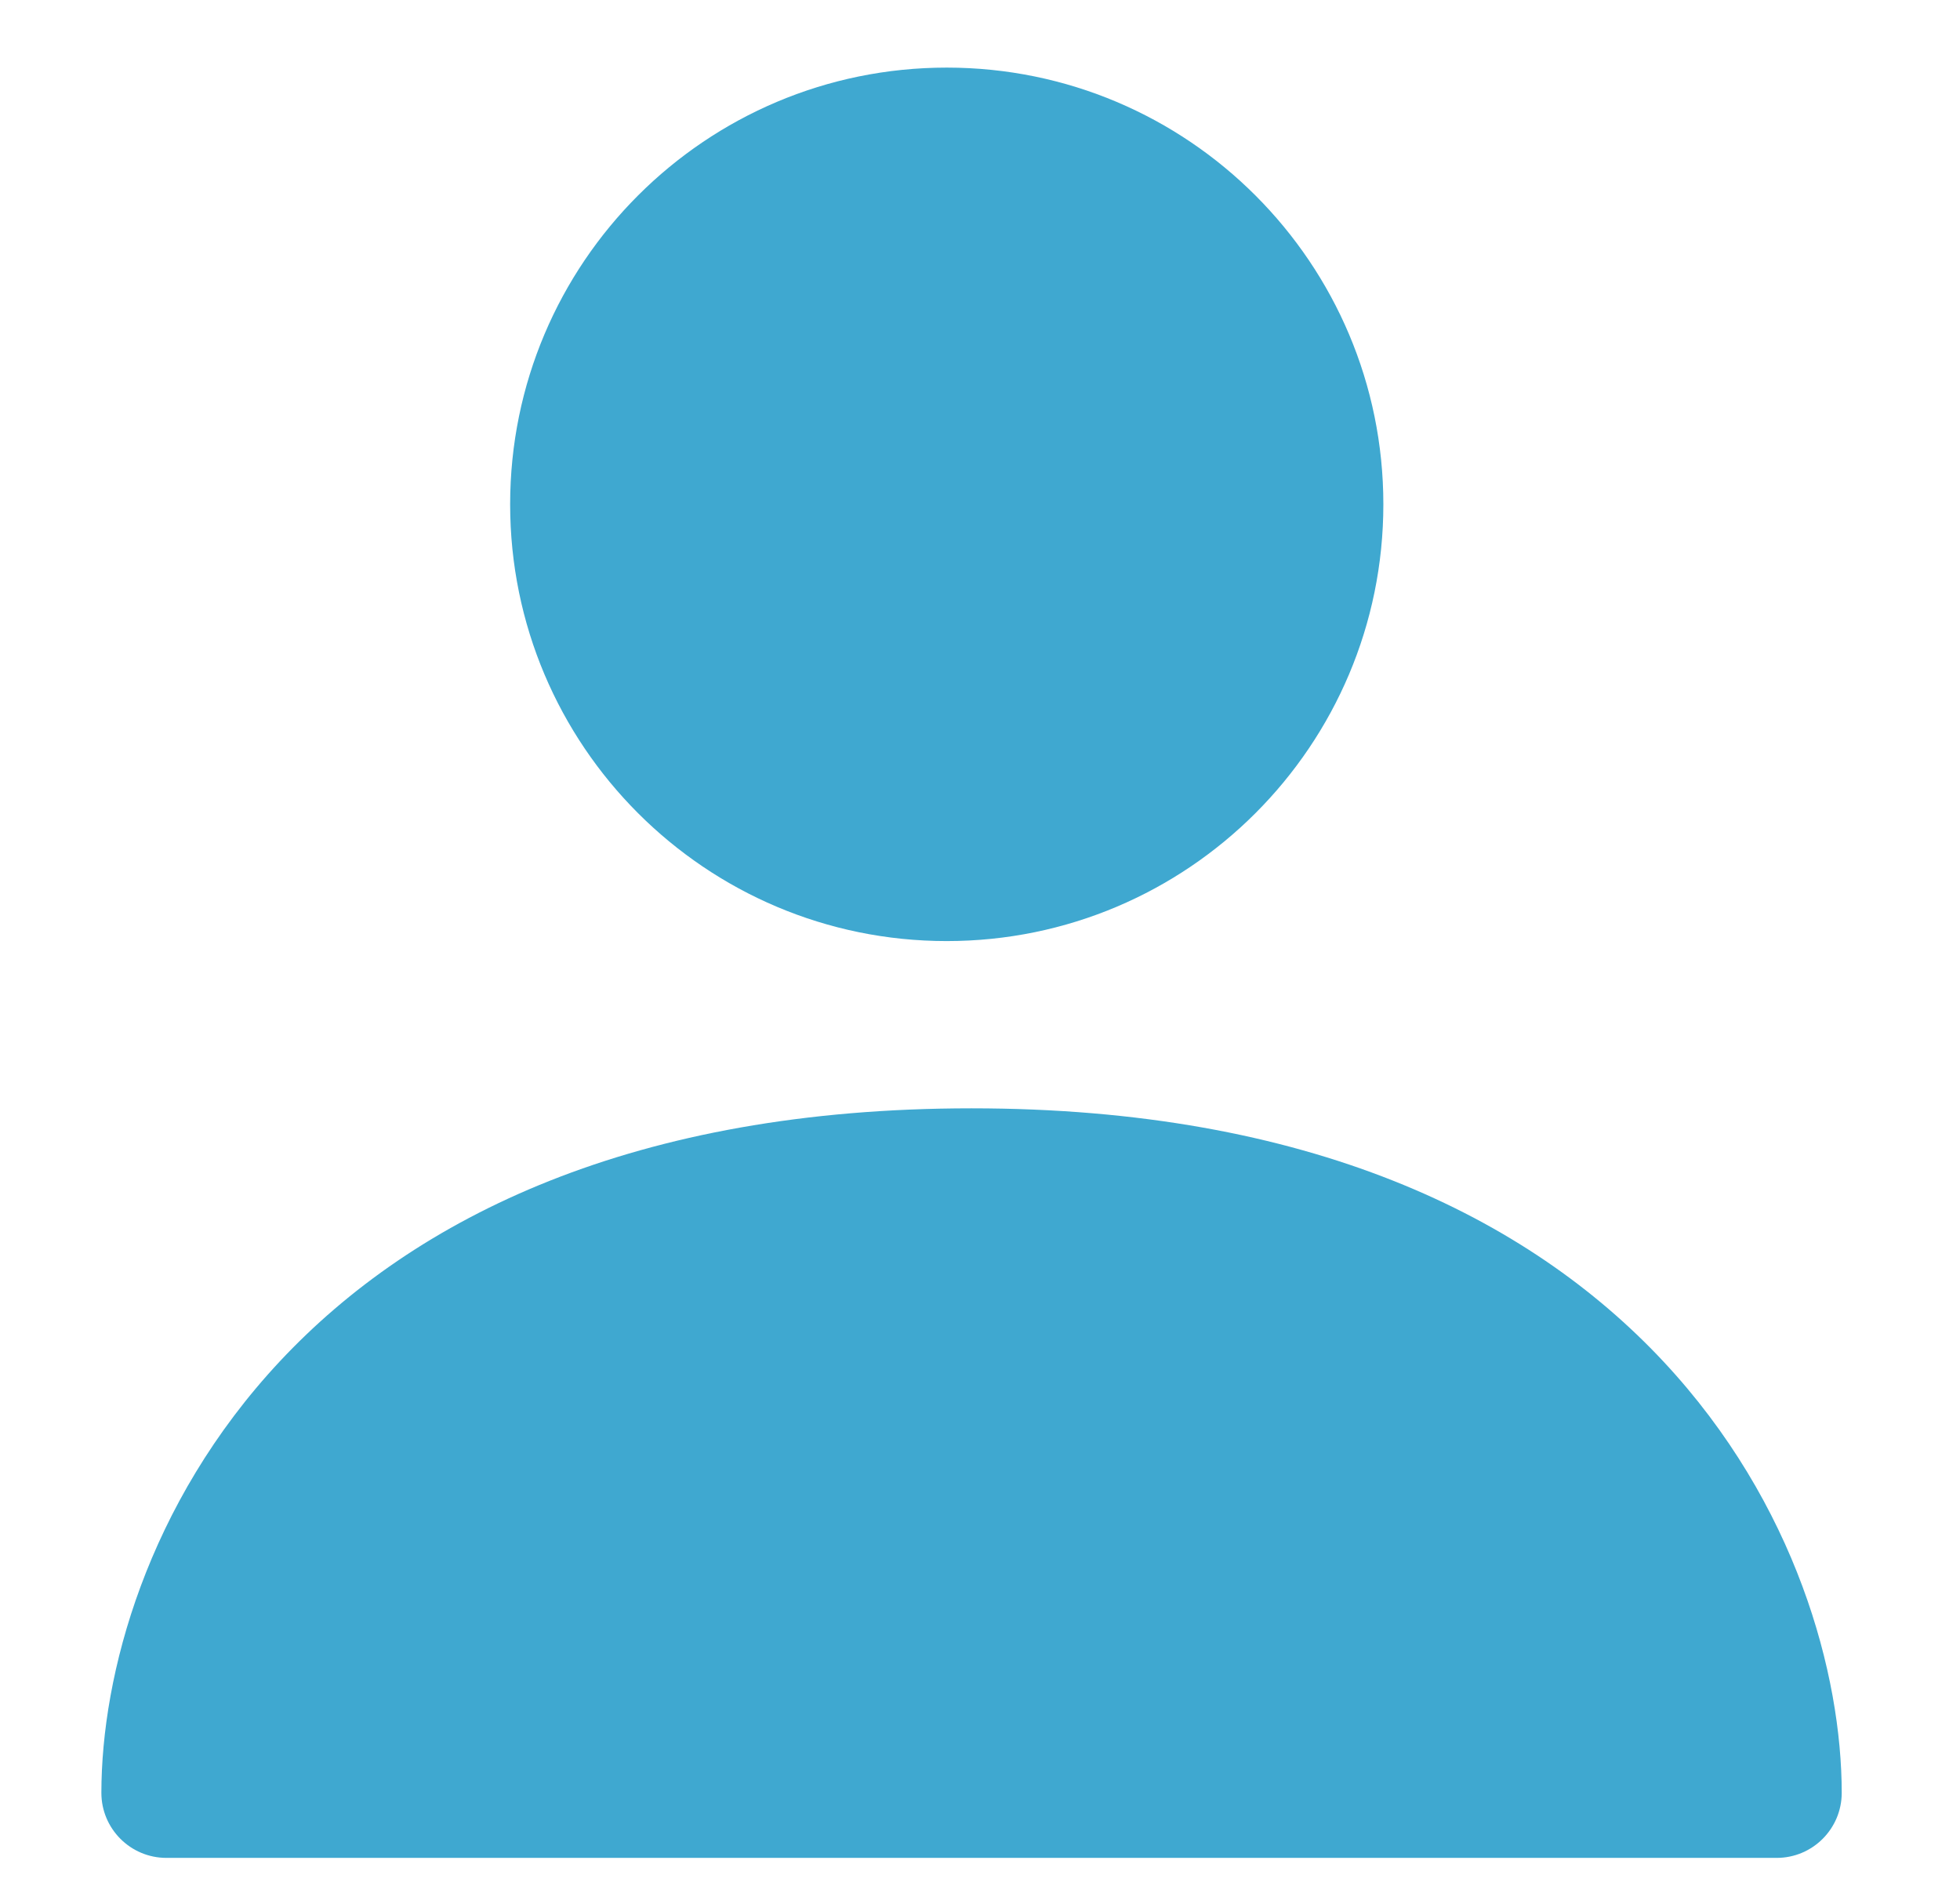 <svg width="29" height="28" viewBox="0 0 29 28" fill="none" xmlns="http://www.w3.org/2000/svg">
<path d="M19.506 7.461C19.506 10.497 17.045 12.959 14.008 12.959C10.971 12.959 8.51 10.497 8.51 7.461C8.51 4.424 10.971 1.962 14.008 1.962C17.045 1.962 19.506 4.424 19.506 7.461Z" fill="#3FA8D0"/>
<path fill-rule="evenodd" clip-rule="evenodd" d="M14.008 2.924C11.503 2.924 9.472 4.955 9.472 7.46C9.472 9.966 11.503 11.996 14.008 11.996C16.513 11.996 18.544 9.966 18.544 7.46C18.544 4.955 16.513 2.924 14.008 2.924ZM7.548 7.46C7.548 3.892 10.44 1 14.008 1C17.576 1 20.468 3.892 20.468 7.46C20.468 11.028 17.576 13.921 14.008 13.921C10.44 13.921 7.548 11.028 7.548 7.46Z" fill="#3FA8D0"/>
<path d="M26.288 26.521H2.462C2.462 23.467 4.845 17.357 14.375 17.357C23.905 17.357 26.288 23.467 26.288 26.521Z" fill="#3FA8D0"/>
<path fill-rule="evenodd" clip-rule="evenodd" d="M4.142 20.136C6.14 18.002 9.389 16.395 14.375 16.395C19.361 16.395 22.61 18.002 24.608 20.136C26.58 22.244 27.25 24.779 27.25 26.521C27.25 27.052 26.819 27.483 26.288 27.483H2.462C1.931 27.483 1.5 27.052 1.5 26.521C1.5 24.779 2.17 22.244 4.142 20.136ZM3.506 25.559H25.244C25.044 24.324 24.451 22.785 23.203 21.451C21.627 19.767 18.919 18.319 14.375 18.319C9.831 18.319 7.123 19.767 5.547 21.451C4.299 22.785 3.706 24.324 3.506 25.559Z" fill="#3FA8D0"/>
</svg>
